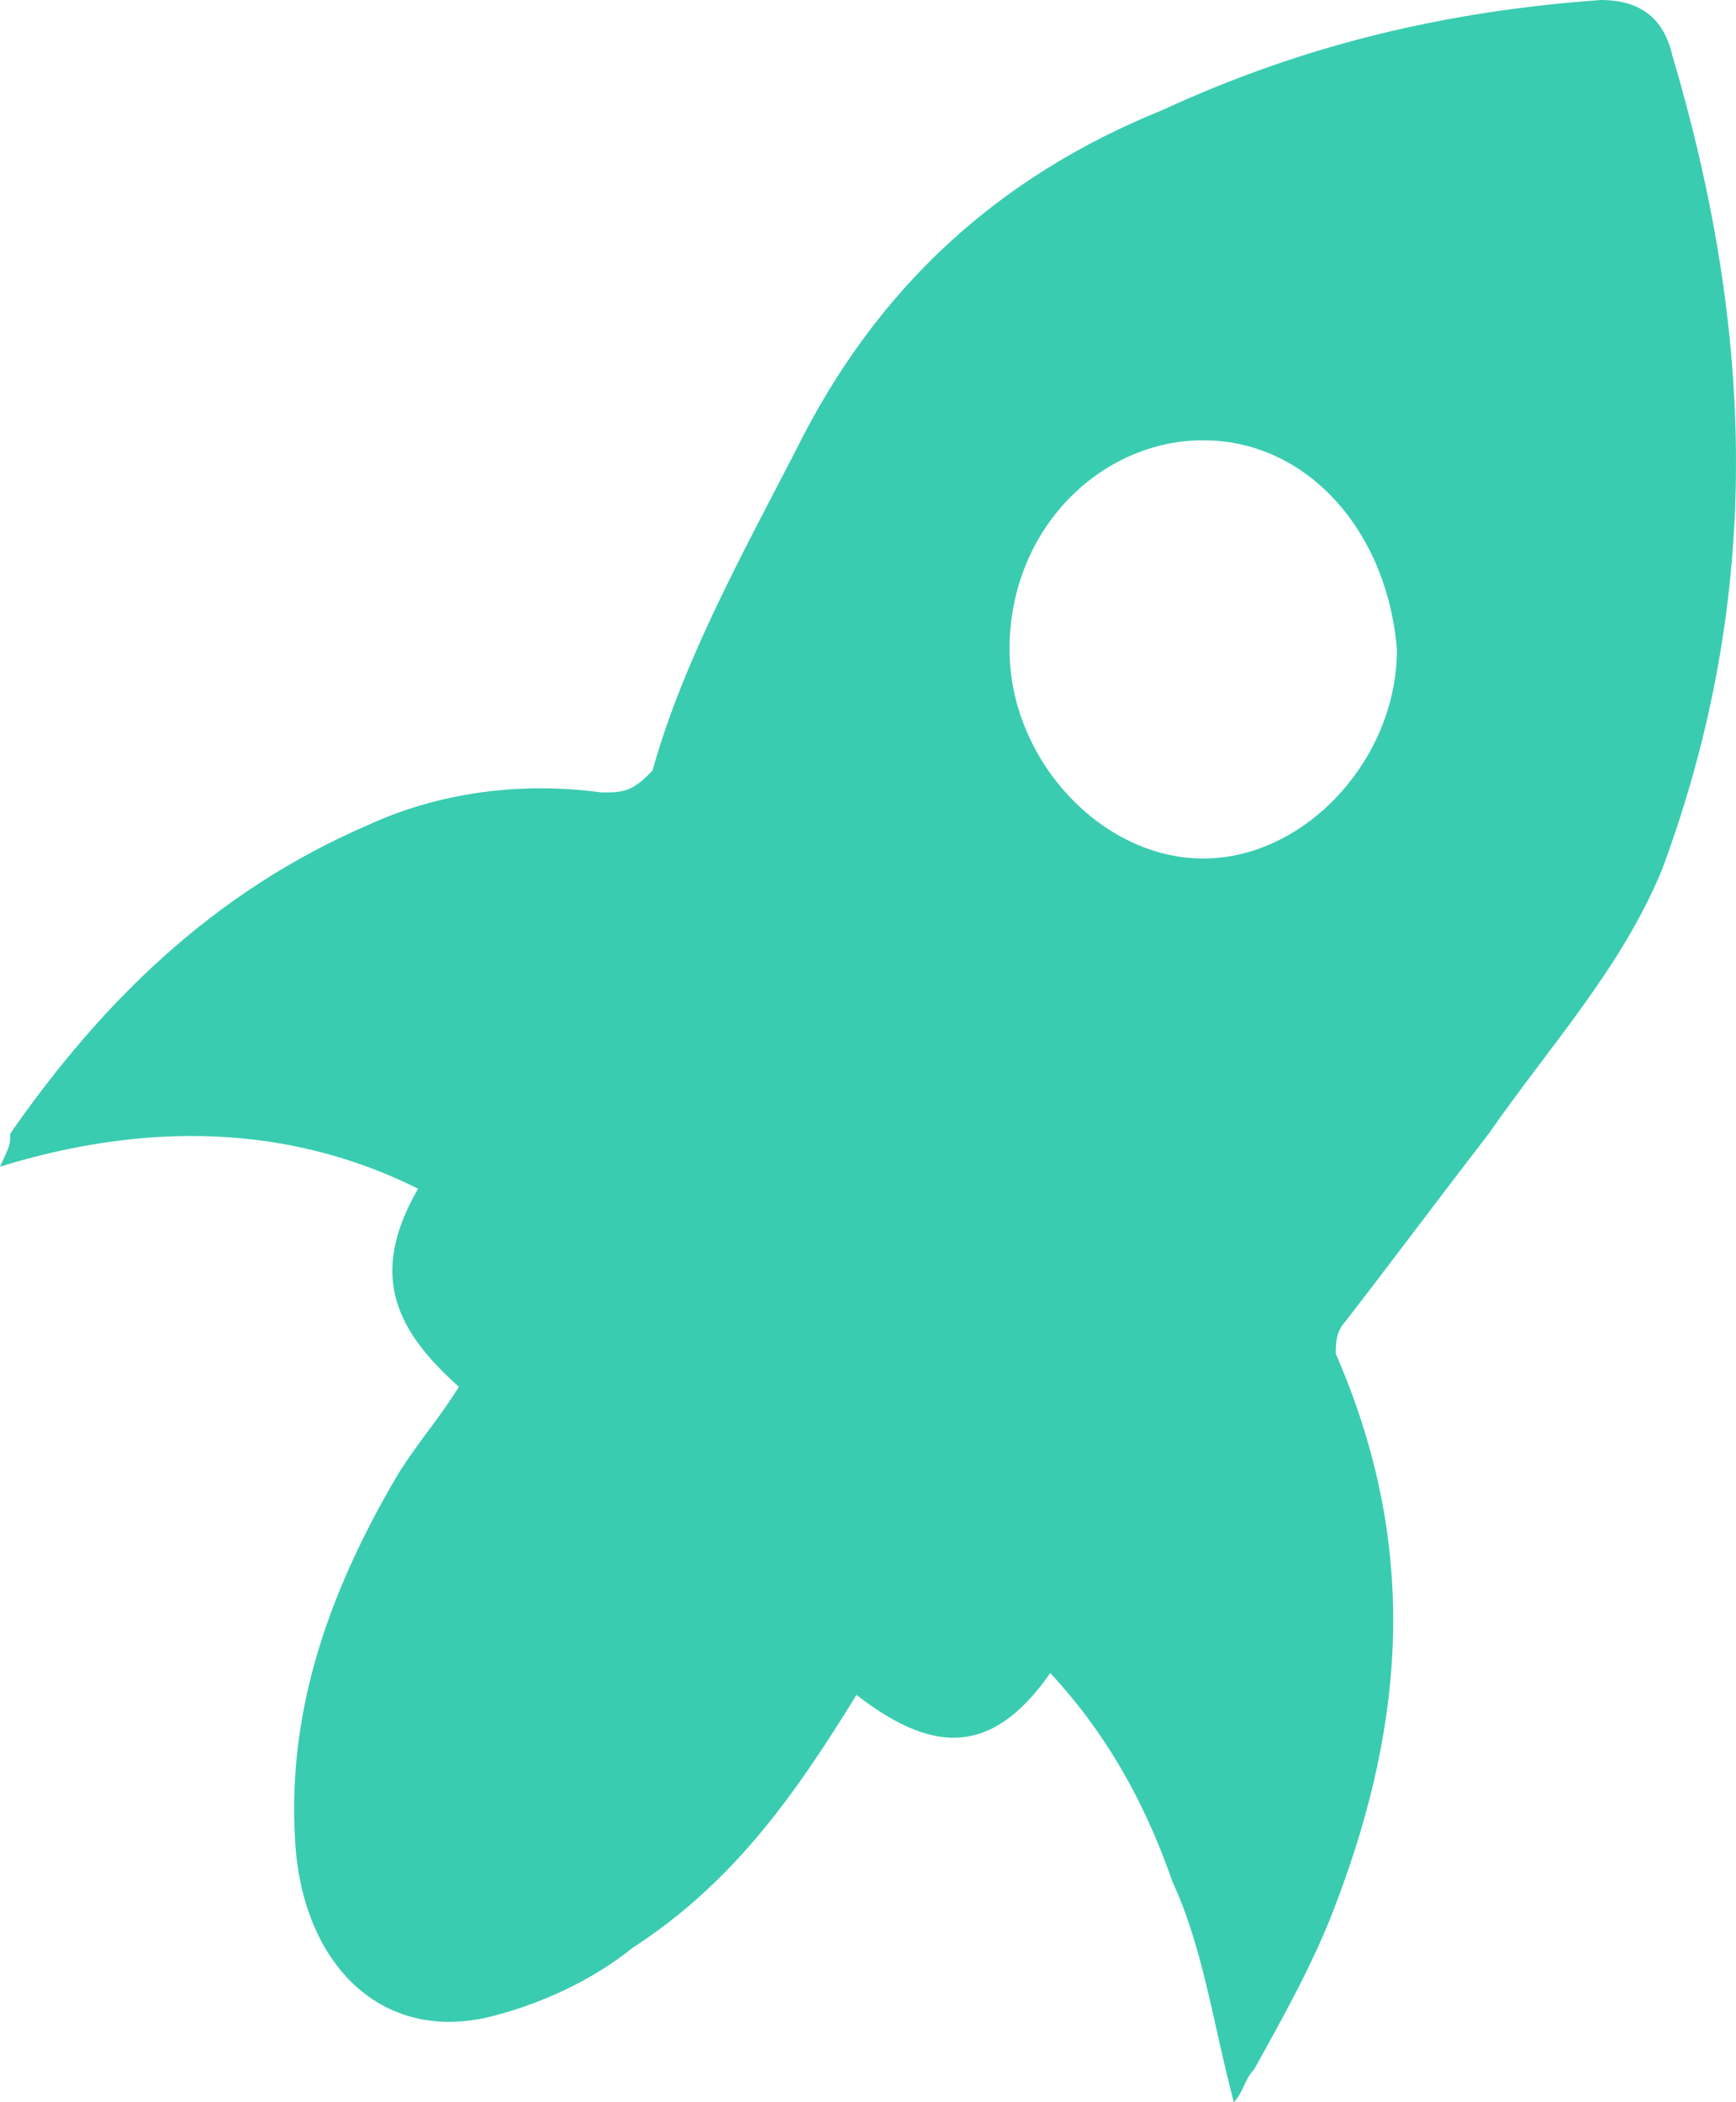 <svg width="19" height="23" viewBox="0 0 19 23" fill="none" xmlns="http://www.w3.org/2000/svg">
<path d="M11.495 18.304C10.825 19.267 10.156 19.147 9.374 18.544C8.705 19.628 8.035 20.592 6.919 21.314C6.473 21.675 5.915 21.916 5.468 22.037C4.241 22.398 3.348 21.555 3.236 20.23C3.125 18.785 3.571 17.461 4.352 16.136C4.576 15.775 4.799 15.534 5.022 15.173C4.352 14.571 4.018 13.969 4.576 13.005C3.125 12.283 1.562 12.283 3.32596e-09 12.764C0.112 12.524 0.112 12.524 0.112 12.403C1.116 10.958 2.344 9.754 4.018 9.031C4.799 8.67 5.692 8.55 6.584 8.67C6.808 8.67 6.919 8.67 7.142 8.429C7.477 7.225 8.147 6.021 8.705 4.937C9.598 3.131 10.937 1.927 12.723 1.204C14.285 0.482 15.847 0.12 17.521 0C17.856 0 18.191 0.12 18.302 0.602C19.195 3.613 19.307 6.503 18.191 9.513C17.744 10.597 16.963 11.44 16.294 12.403C15.736 13.126 15.289 13.728 14.731 14.45C14.62 14.571 14.62 14.691 14.62 14.812C15.512 16.859 15.401 18.785 14.62 20.832C14.396 21.435 14.062 22.037 13.727 22.639C13.615 22.759 13.615 22.88 13.504 23C13.28 22.157 13.169 21.314 12.834 20.592C12.499 19.628 12.053 18.906 11.495 18.304ZM13.169 4.817C12.053 4.817 11.049 5.78 11.049 7.105C11.049 8.309 12.053 9.393 13.169 9.393C14.285 9.393 15.289 8.309 15.289 7.105C15.178 5.78 14.285 4.817 13.169 4.817Z" fill="#3ACCB0"/>
</svg>

